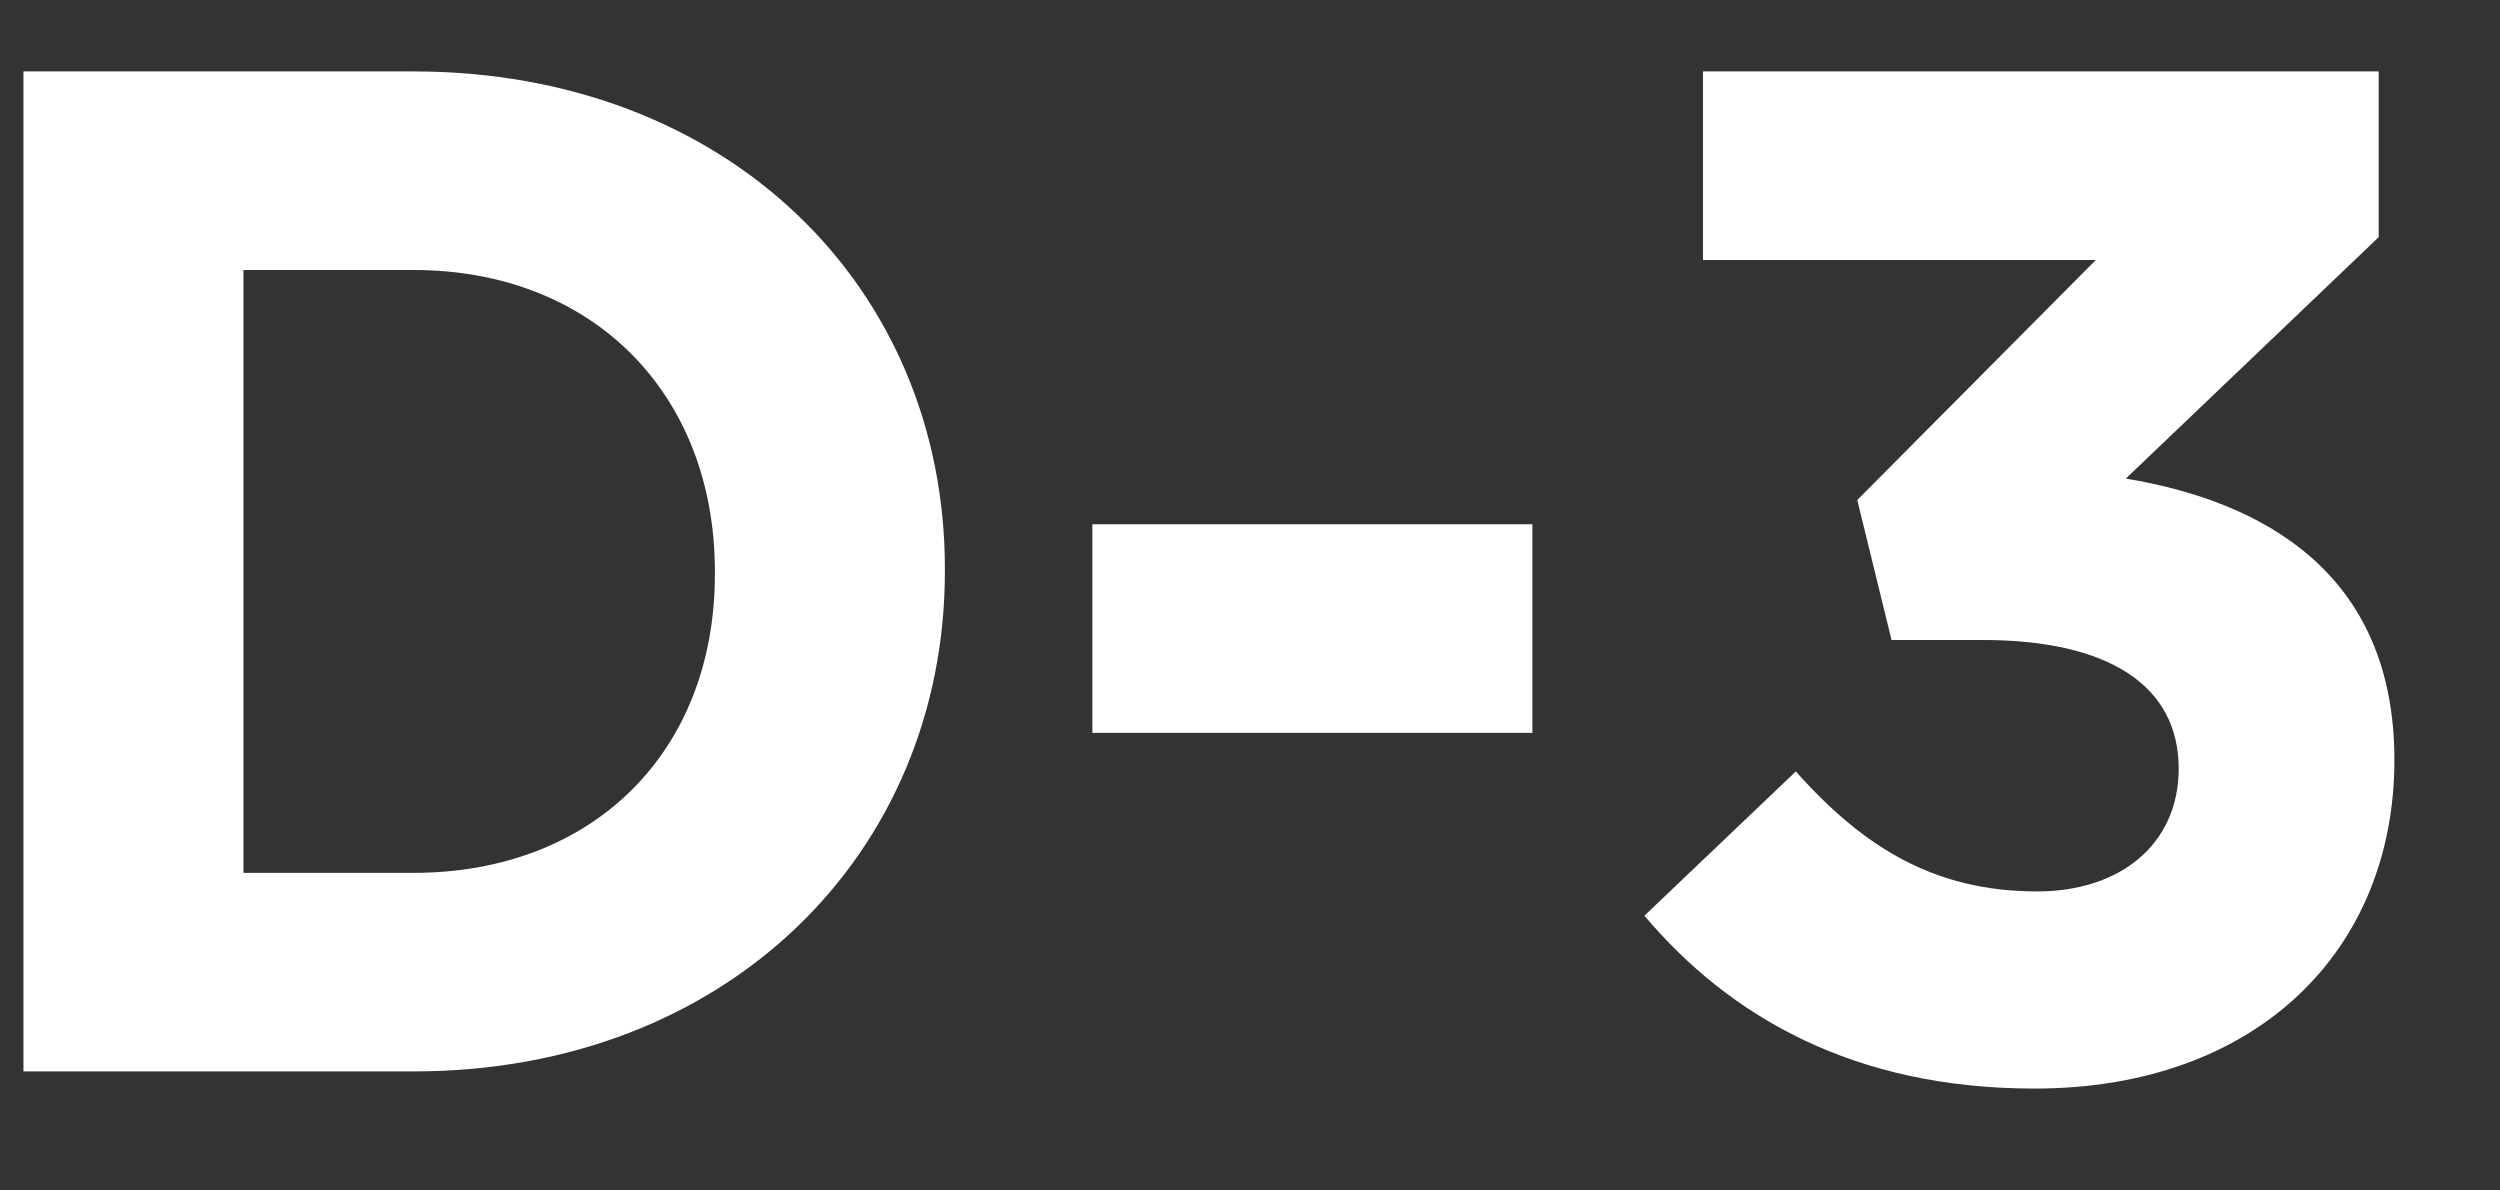 <svg width="21" height="10" viewBox="0 0 21 10" fill="none" xmlns="http://www.w3.org/2000/svg">
<rect x="0" y="0" width="21" height="10" fill="#333333" stroke="none"/>
<path d="M7.937 4.8C7.937 7.164 6.113 9 3.473 9H0.197V0.6H3.473C6.113 0.6 7.937 2.412 7.937 4.776V4.8ZM6.005 4.824V4.8C6.005 3.312 4.985 2.268 3.473 2.268H2.045V7.332H3.473C4.985 7.332 6.005 6.312 6.005 4.824ZM12.872 6.156H9.176V4.404H12.872V6.156ZM17.605 2.184H14.305V0.6H19.981V1.992L17.857 4.02C19.009 4.212 20.113 4.812 20.113 6.384C20.113 7.98 18.961 9.144 17.089 9.144C15.577 9.144 14.533 8.544 13.813 7.692L15.085 6.48C15.661 7.128 16.261 7.488 17.113 7.488C17.809 7.488 18.301 7.092 18.301 6.456C18.301 5.76 17.713 5.376 16.657 5.376H15.889L15.601 4.2L17.605 2.184Z" fill="white"/>
</svg>

